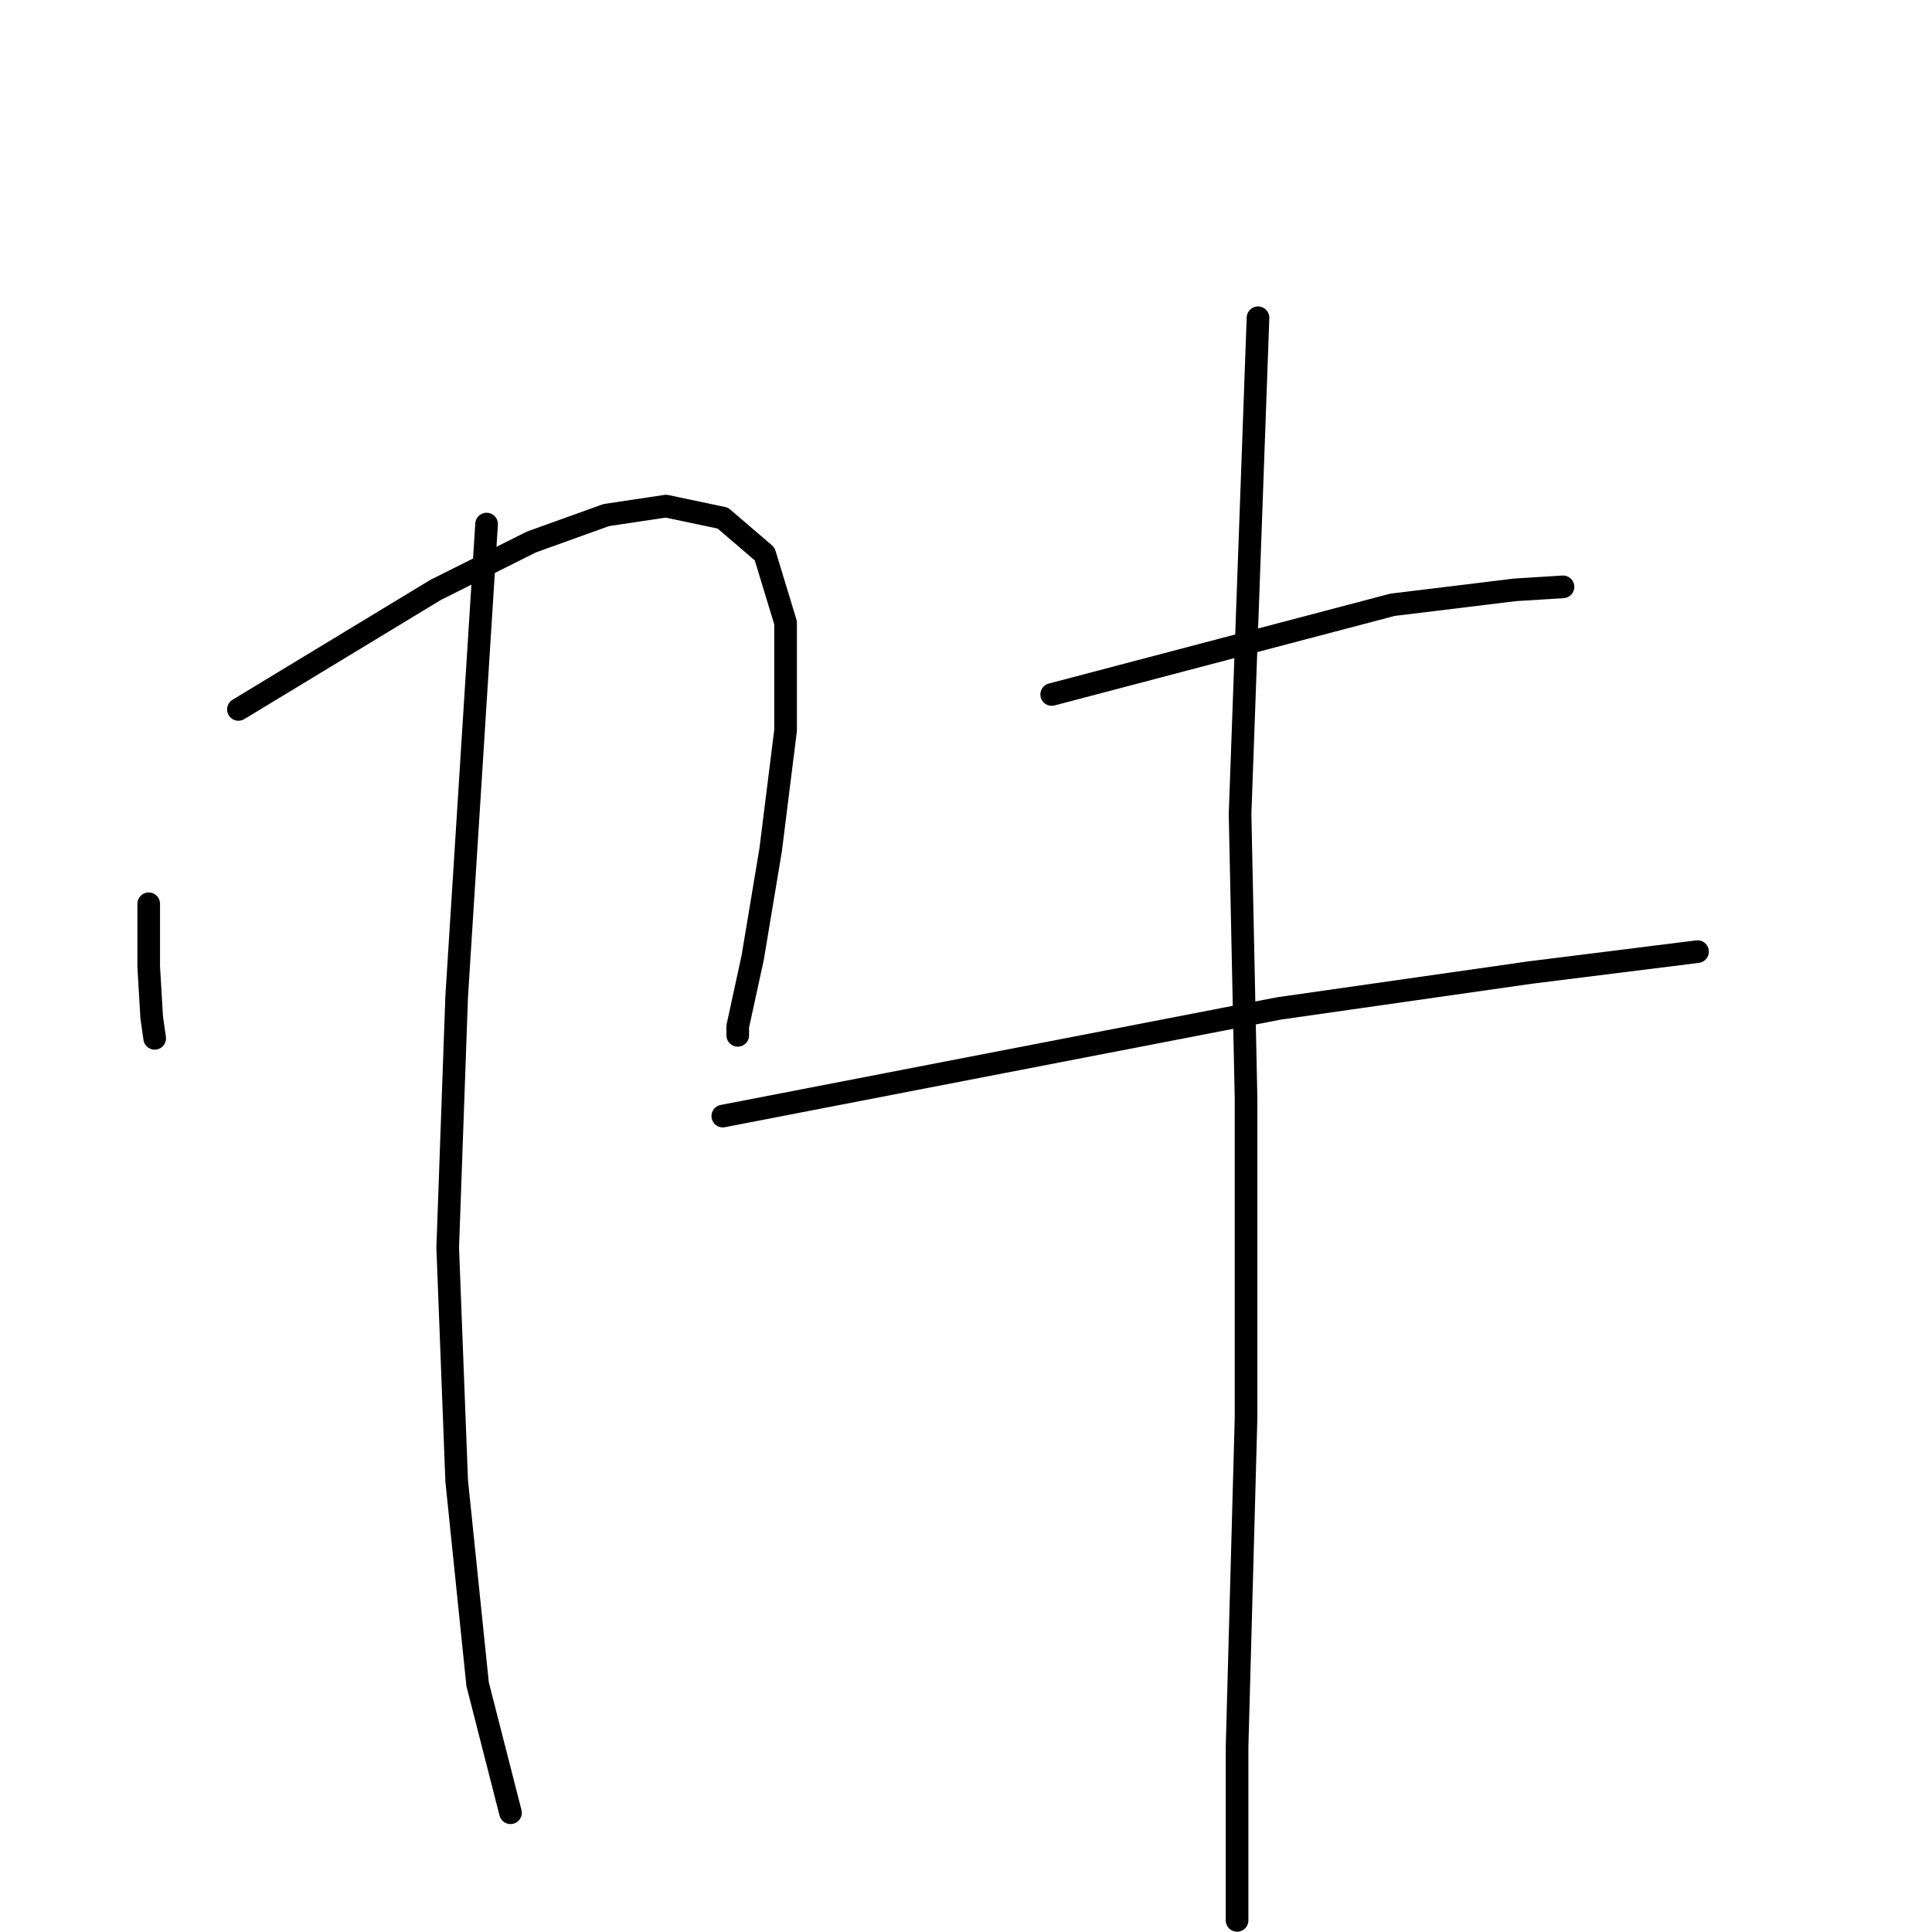 <?xml version="1.0" standalone="no"?>
    <svg width="256" height="256" xmlns="http://www.w3.org/2000/svg" version="1.1">
    <polyline stroke="black" stroke-width="3" stroke-linecap="round" fill="transparent" stroke-linejoin="round" points="19.705 119.756 19.705 122.133 19.705 124.511 19.705 128.076 20.101 134.812 20.497 137.585 20.497 137.585 " />
        <polyline stroke="black" stroke-width="3" stroke-linecap="round" fill="transparent" stroke-linejoin="round" points="31.591 94.004 44.665 86.08 57.739 78.156 70.417 71.817 80.322 68.252 88.246 67.063 95.774 68.648 101.32 73.402 104.094 82.514 104.094 96.777 102.113 112.625 99.736 126.888 97.755 136 97.755 137.189 97.755 137.189 " />
        <polyline stroke="black" stroke-width="3" stroke-linecap="round" fill="transparent" stroke-linejoin="round" points="64.475 69.44 62.494 100.739 60.513 132.038 59.324 165.318 60.513 196.221 63.286 223.162 67.644 240.198 67.644 240.198 " />
        <polyline stroke="black" stroke-width="3" stroke-linecap="round" fill="transparent" stroke-linejoin="round" points="139.355 92.023 161.938 86.08 184.52 80.137 200.764 78.156 207.103 77.76 207.103 77.76 " />
        <polyline stroke="black" stroke-width="3" stroke-linecap="round" fill="transparent" stroke-linejoin="round" points="95.774 147.886 132.619 140.754 169.465 133.623 202.745 128.869 224.932 126.095 224.932 126.095 " />
        <polyline stroke="black" stroke-width="3" stroke-linecap="round" fill="transparent" stroke-linejoin="round" points="166.692 42.103 165.503 74.987 164.315 107.871 165.107 145.509 165.107 187.901 163.918 231.482 163.918 254.461 163.918 254.461 " />
        </svg>